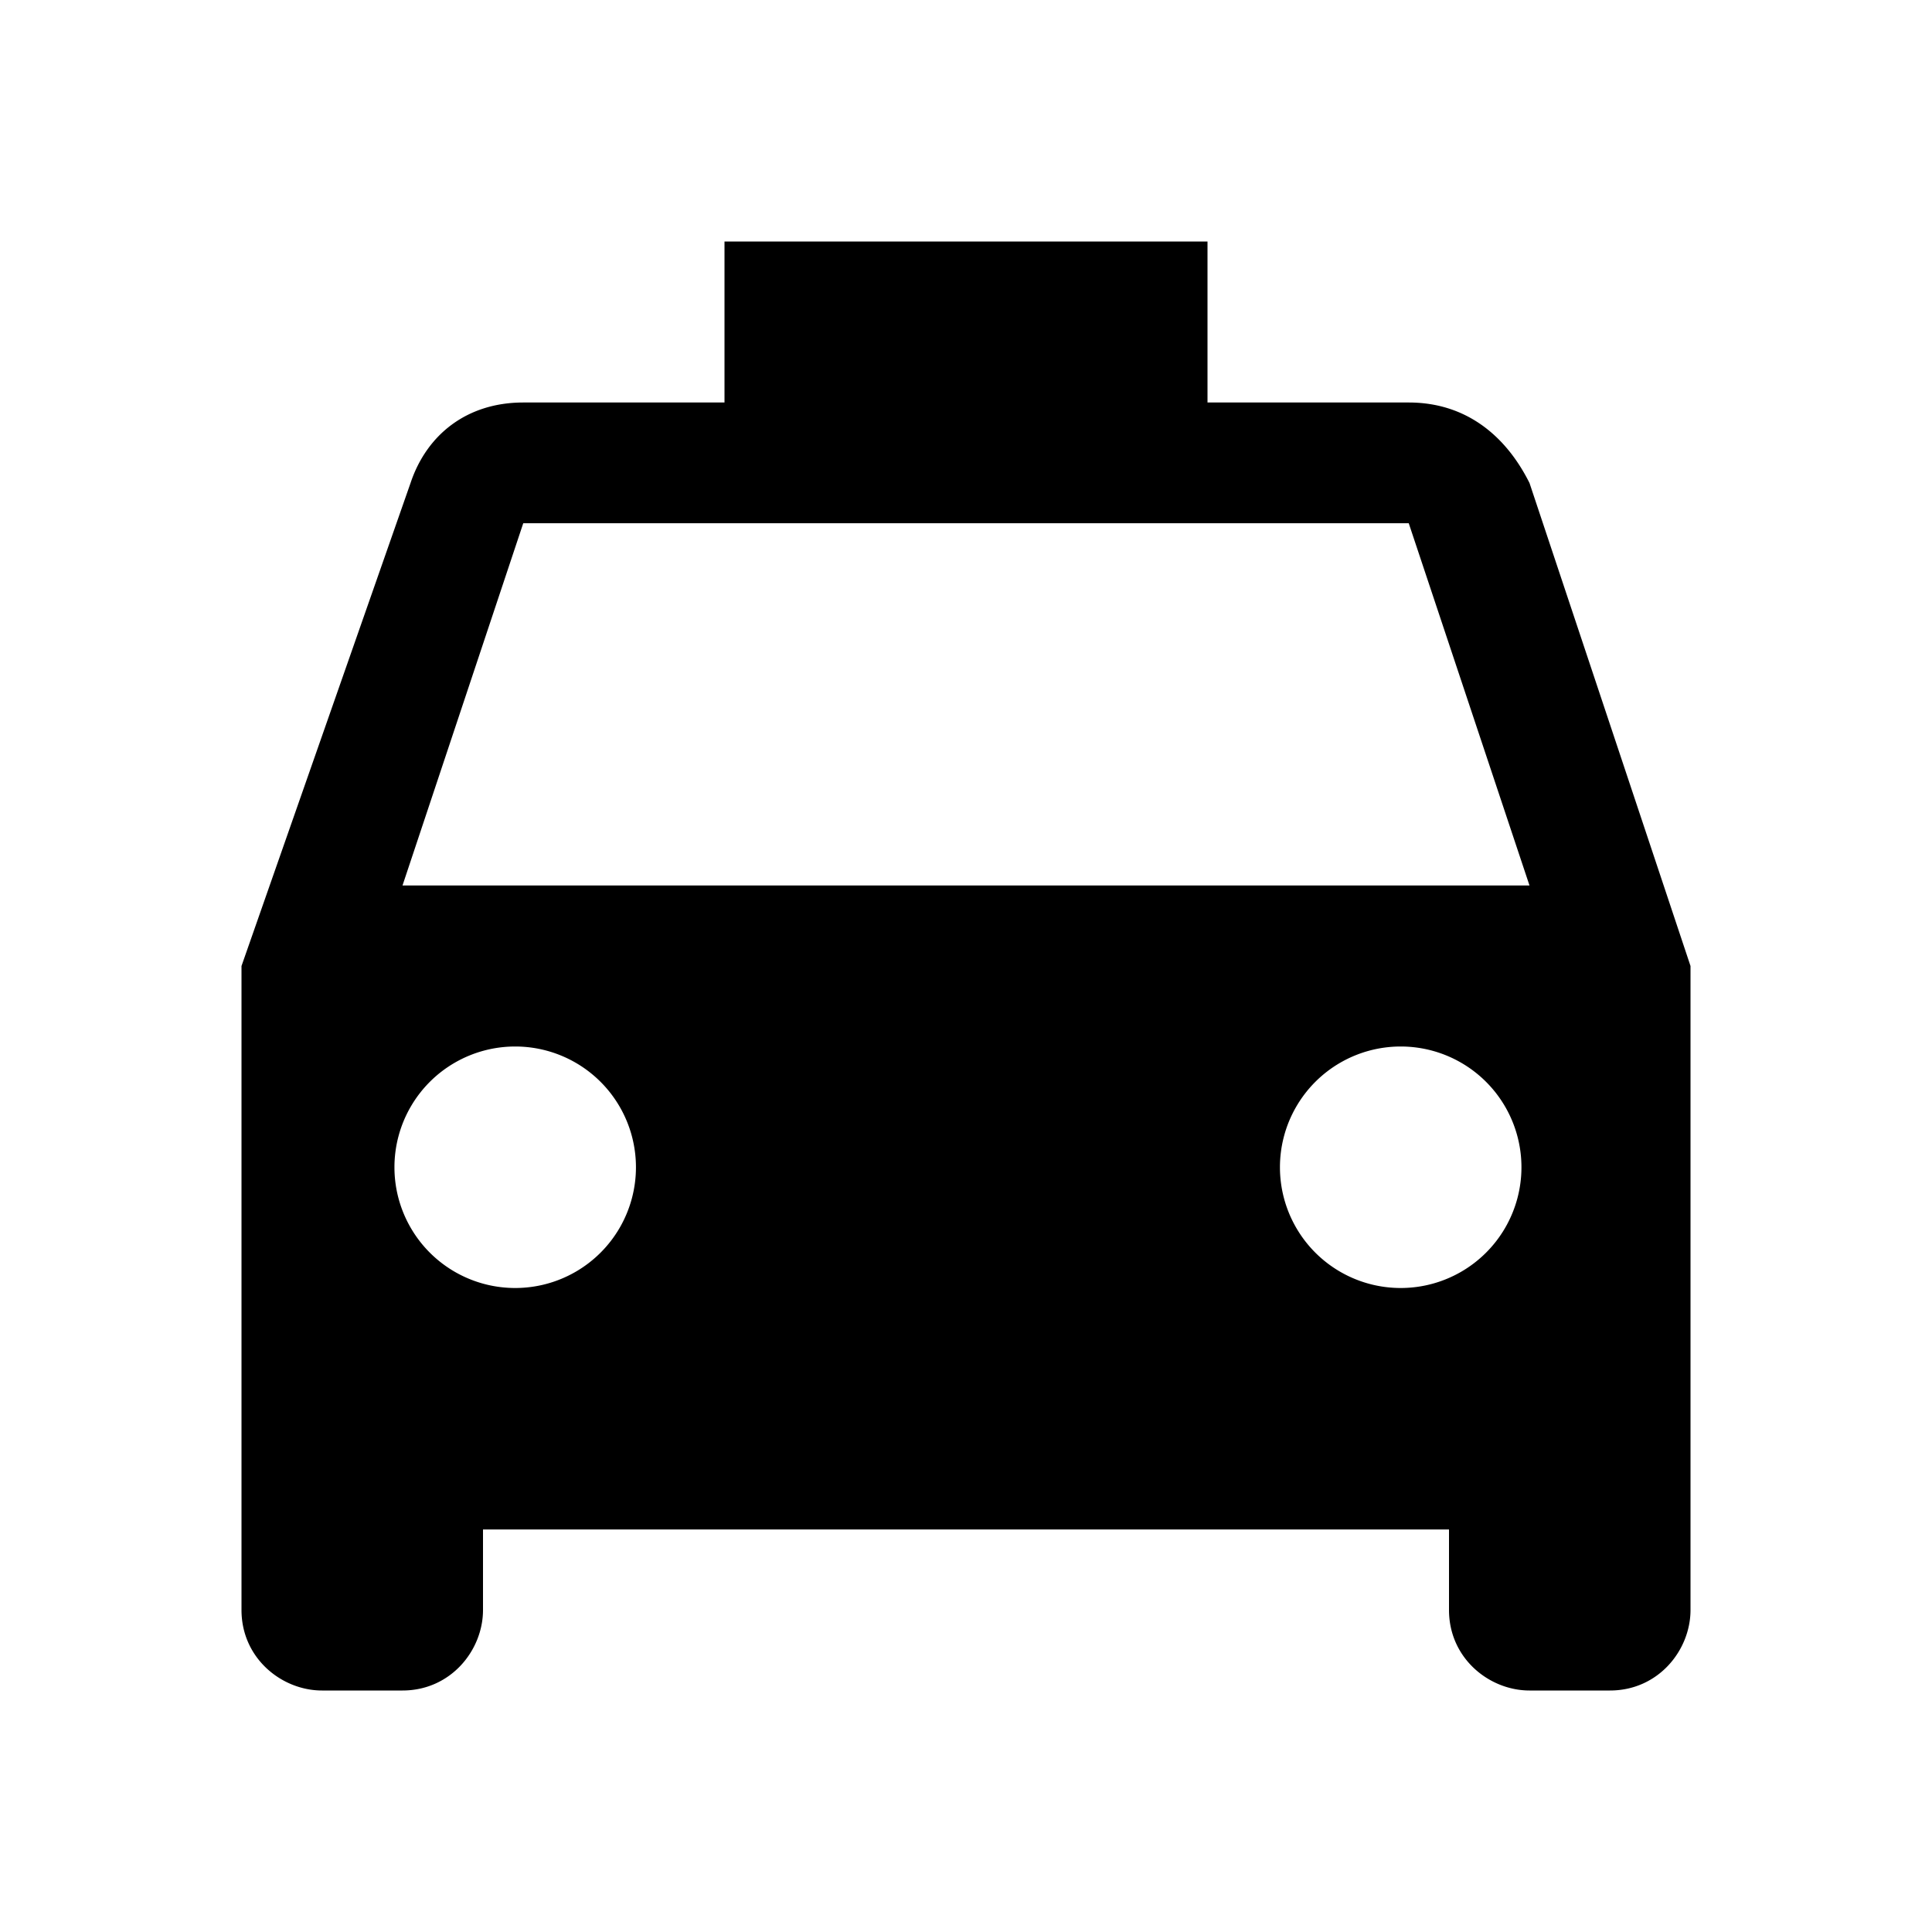 <svg xmlns="http://www.w3.org/2000/svg" viewBox="0 0 24 24"><defs/><path d="M19 6c-.3-.6-.8-1-1.5-1H15V3H9v2H6.5c-.7 0-1.2.4-1.4 1L3 12v8c0 .6.5 1 1 1h1c.6 0 1-.5 1-1v-1h12v1c0 .6.5 1 1 1h1c.6 0 1-.5 1-1v-8l-2-6zM6.4 16a1.5 1.5 0 110-3 1.5 1.5 0 010 3zm11 0a1.5 1.5 0 110-3 1.5 1.5 0 010 3zM5 11l1.5-4.5h11L19 11H5z"/></svg>
